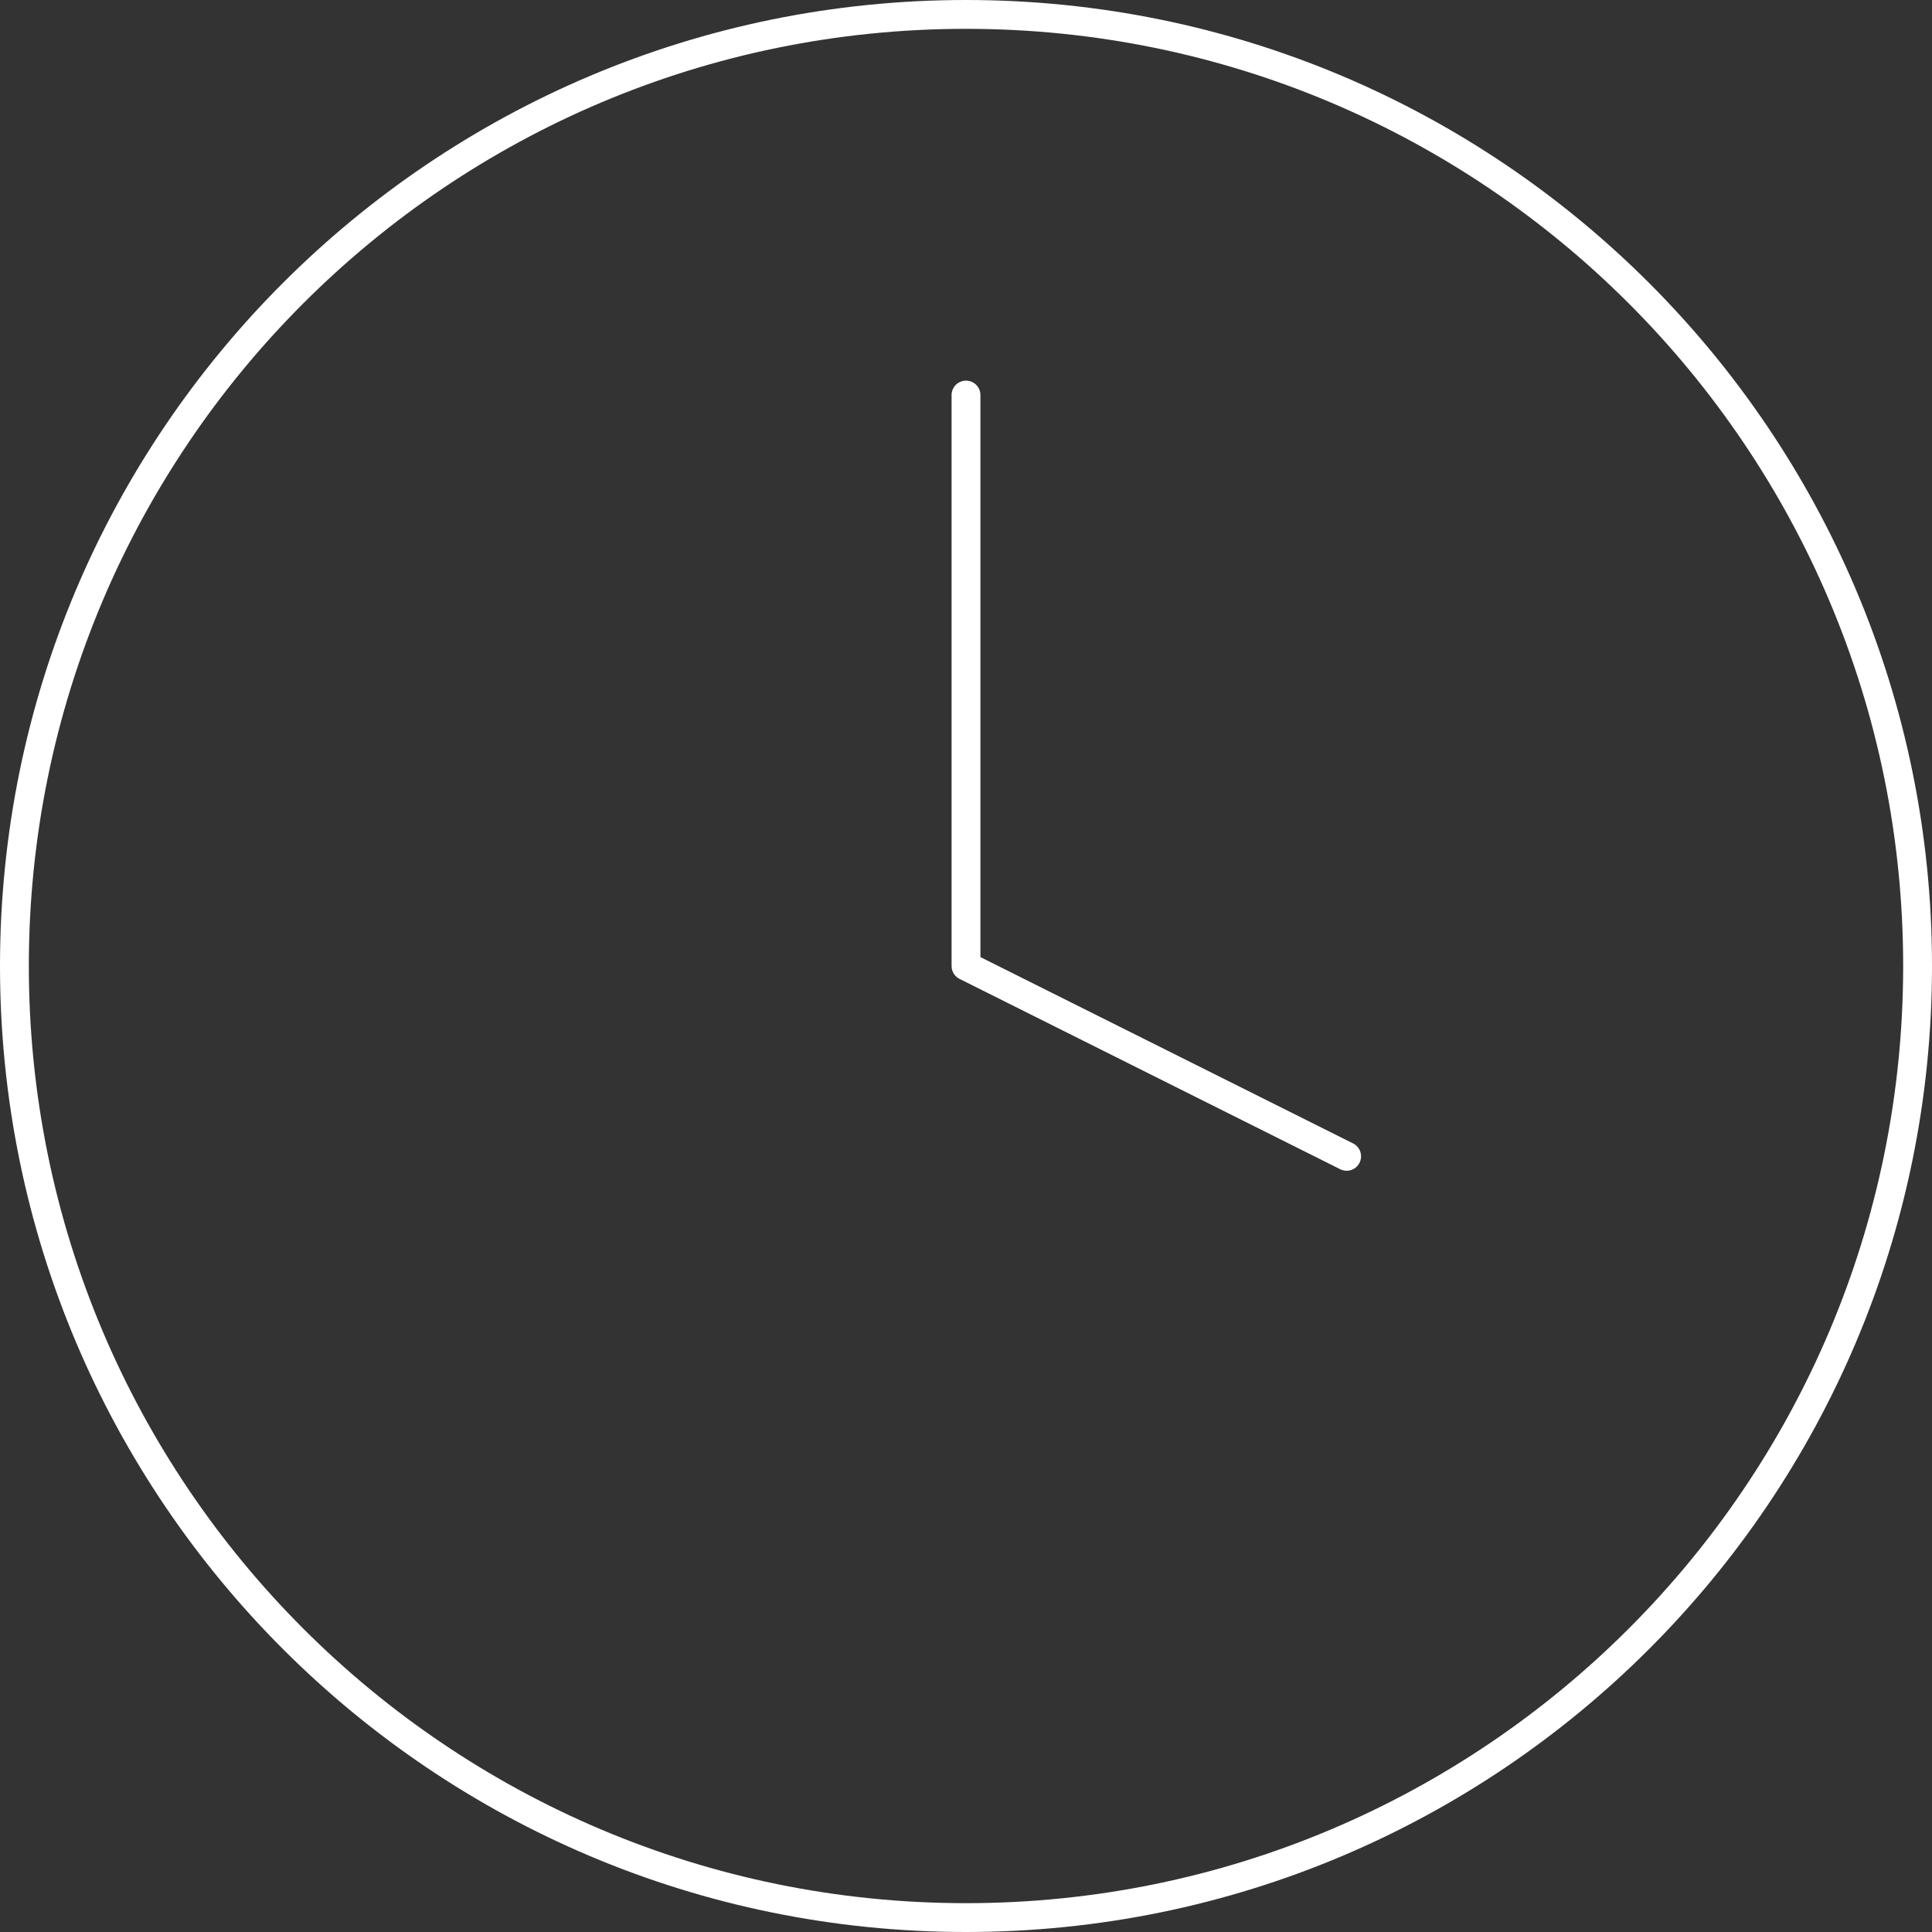 <svg xmlns="http://www.w3.org/2000/svg" width="268" height="268" fill="none" viewBox="0 0 268 268"><rect x="0" y="0" width="268" height="268" fill="#333333" stroke="none"/><path stroke="#fff" stroke-linecap="round" stroke-linejoin="round" stroke-width="4" d="M134 54.8V134L186.8 160.4M266 134C266 206.902 206.902 266 134 266C61.098 266 2 206.902 2 134C2 61.098 61.098 2 134 2C206.902 2 266 61.098 266 134Z"/></svg>